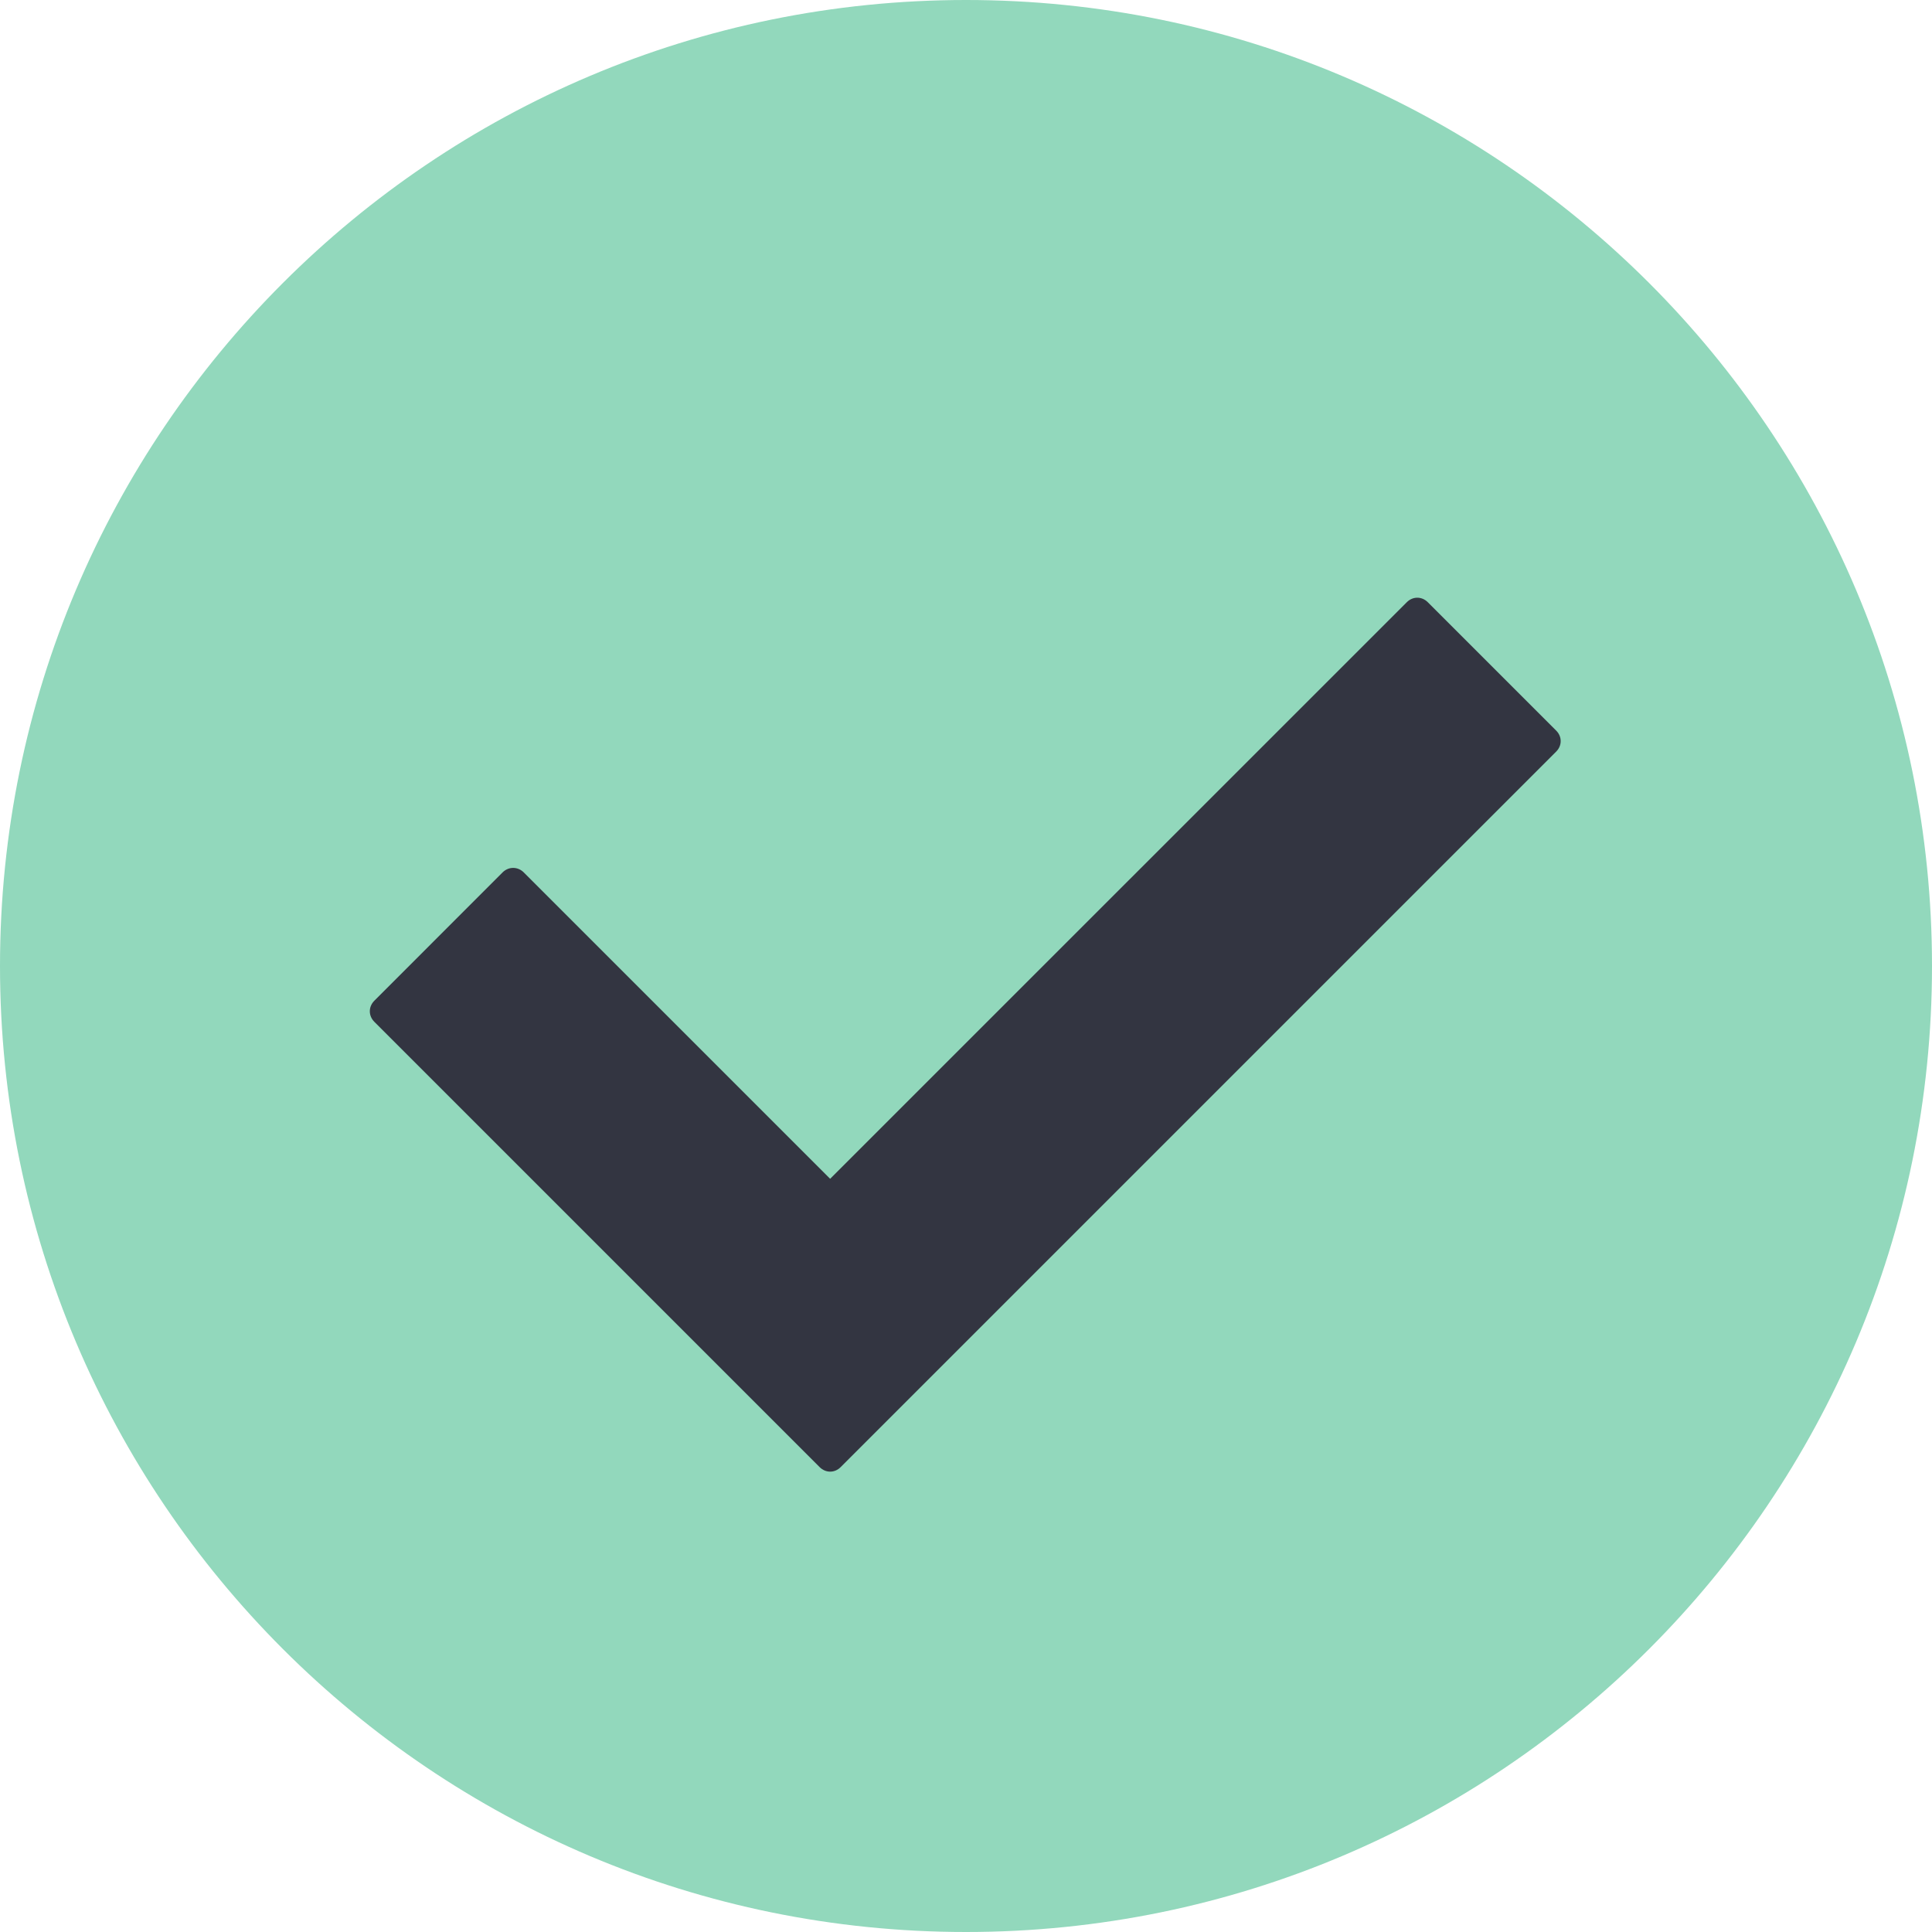 <svg width="22" height="22" viewBox="0 0 22 22" fill="none" xmlns="http://www.w3.org/2000/svg">
    <path d="M11 22C17.075 22 22 17.075 22 11C22 4.925 17.075 0 11 0C4.925 0 0 4.925 0 11C0 17.075 4.925 22 11 22Z" fill="#92D8BC"/>
    <path d="M9.333 16.706L4.263 11.636C4.194 11.567 4.194 11.464 4.263 11.395L5.723 9.934C5.792 9.866 5.895 9.866 5.964 9.934L9.453 13.423L16.019 6.858C16.087 6.789 16.191 6.789 16.259 6.858L17.72 8.319C17.789 8.387 17.789 8.491 17.72 8.559L9.573 16.706C9.505 16.775 9.402 16.775 9.333 16.706Z" fill="#333541"/>
</svg>
